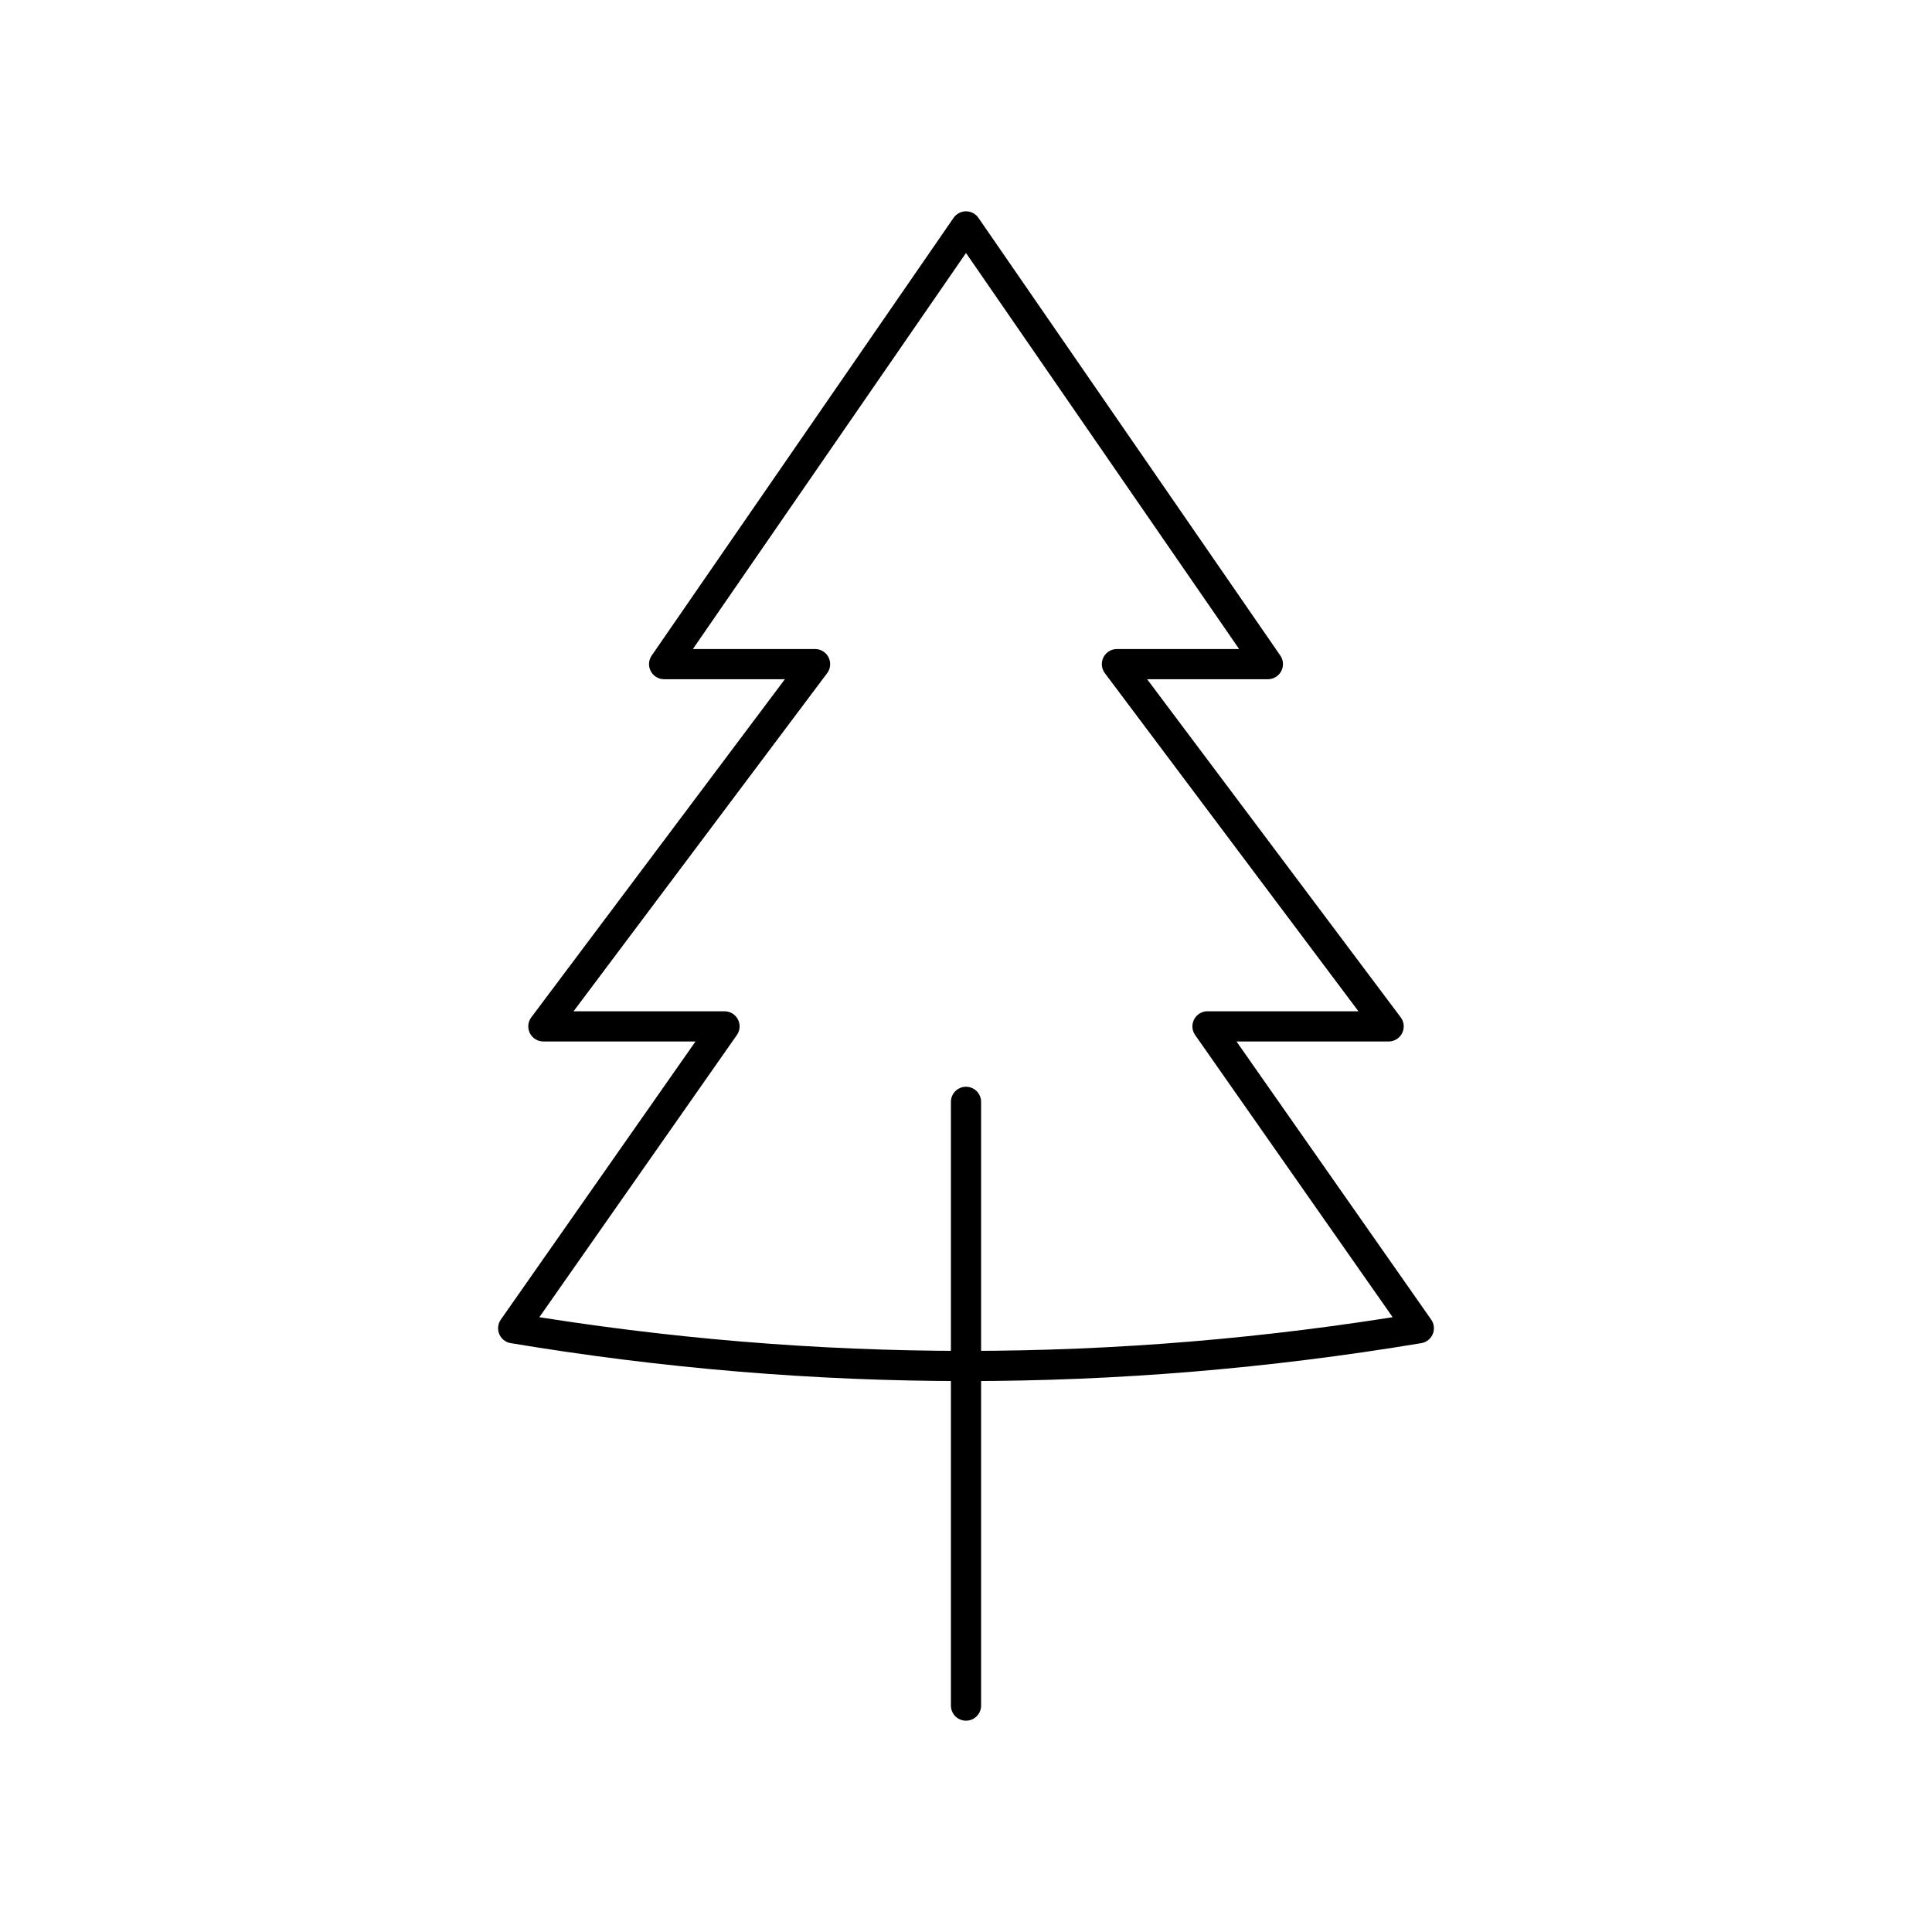 <svg xmlns="http://www.w3.org/2000/svg" viewBox="0 0 128 128" stroke="currentColor" fill="none" stroke-linecap="round" stroke-linejoin="round" stroke-width="2"><path d="M80 68H92L74 44H84L64 15 44 44H54L36 68H48L34 88q30 5 60 0ZM64 73v40"/></svg>
